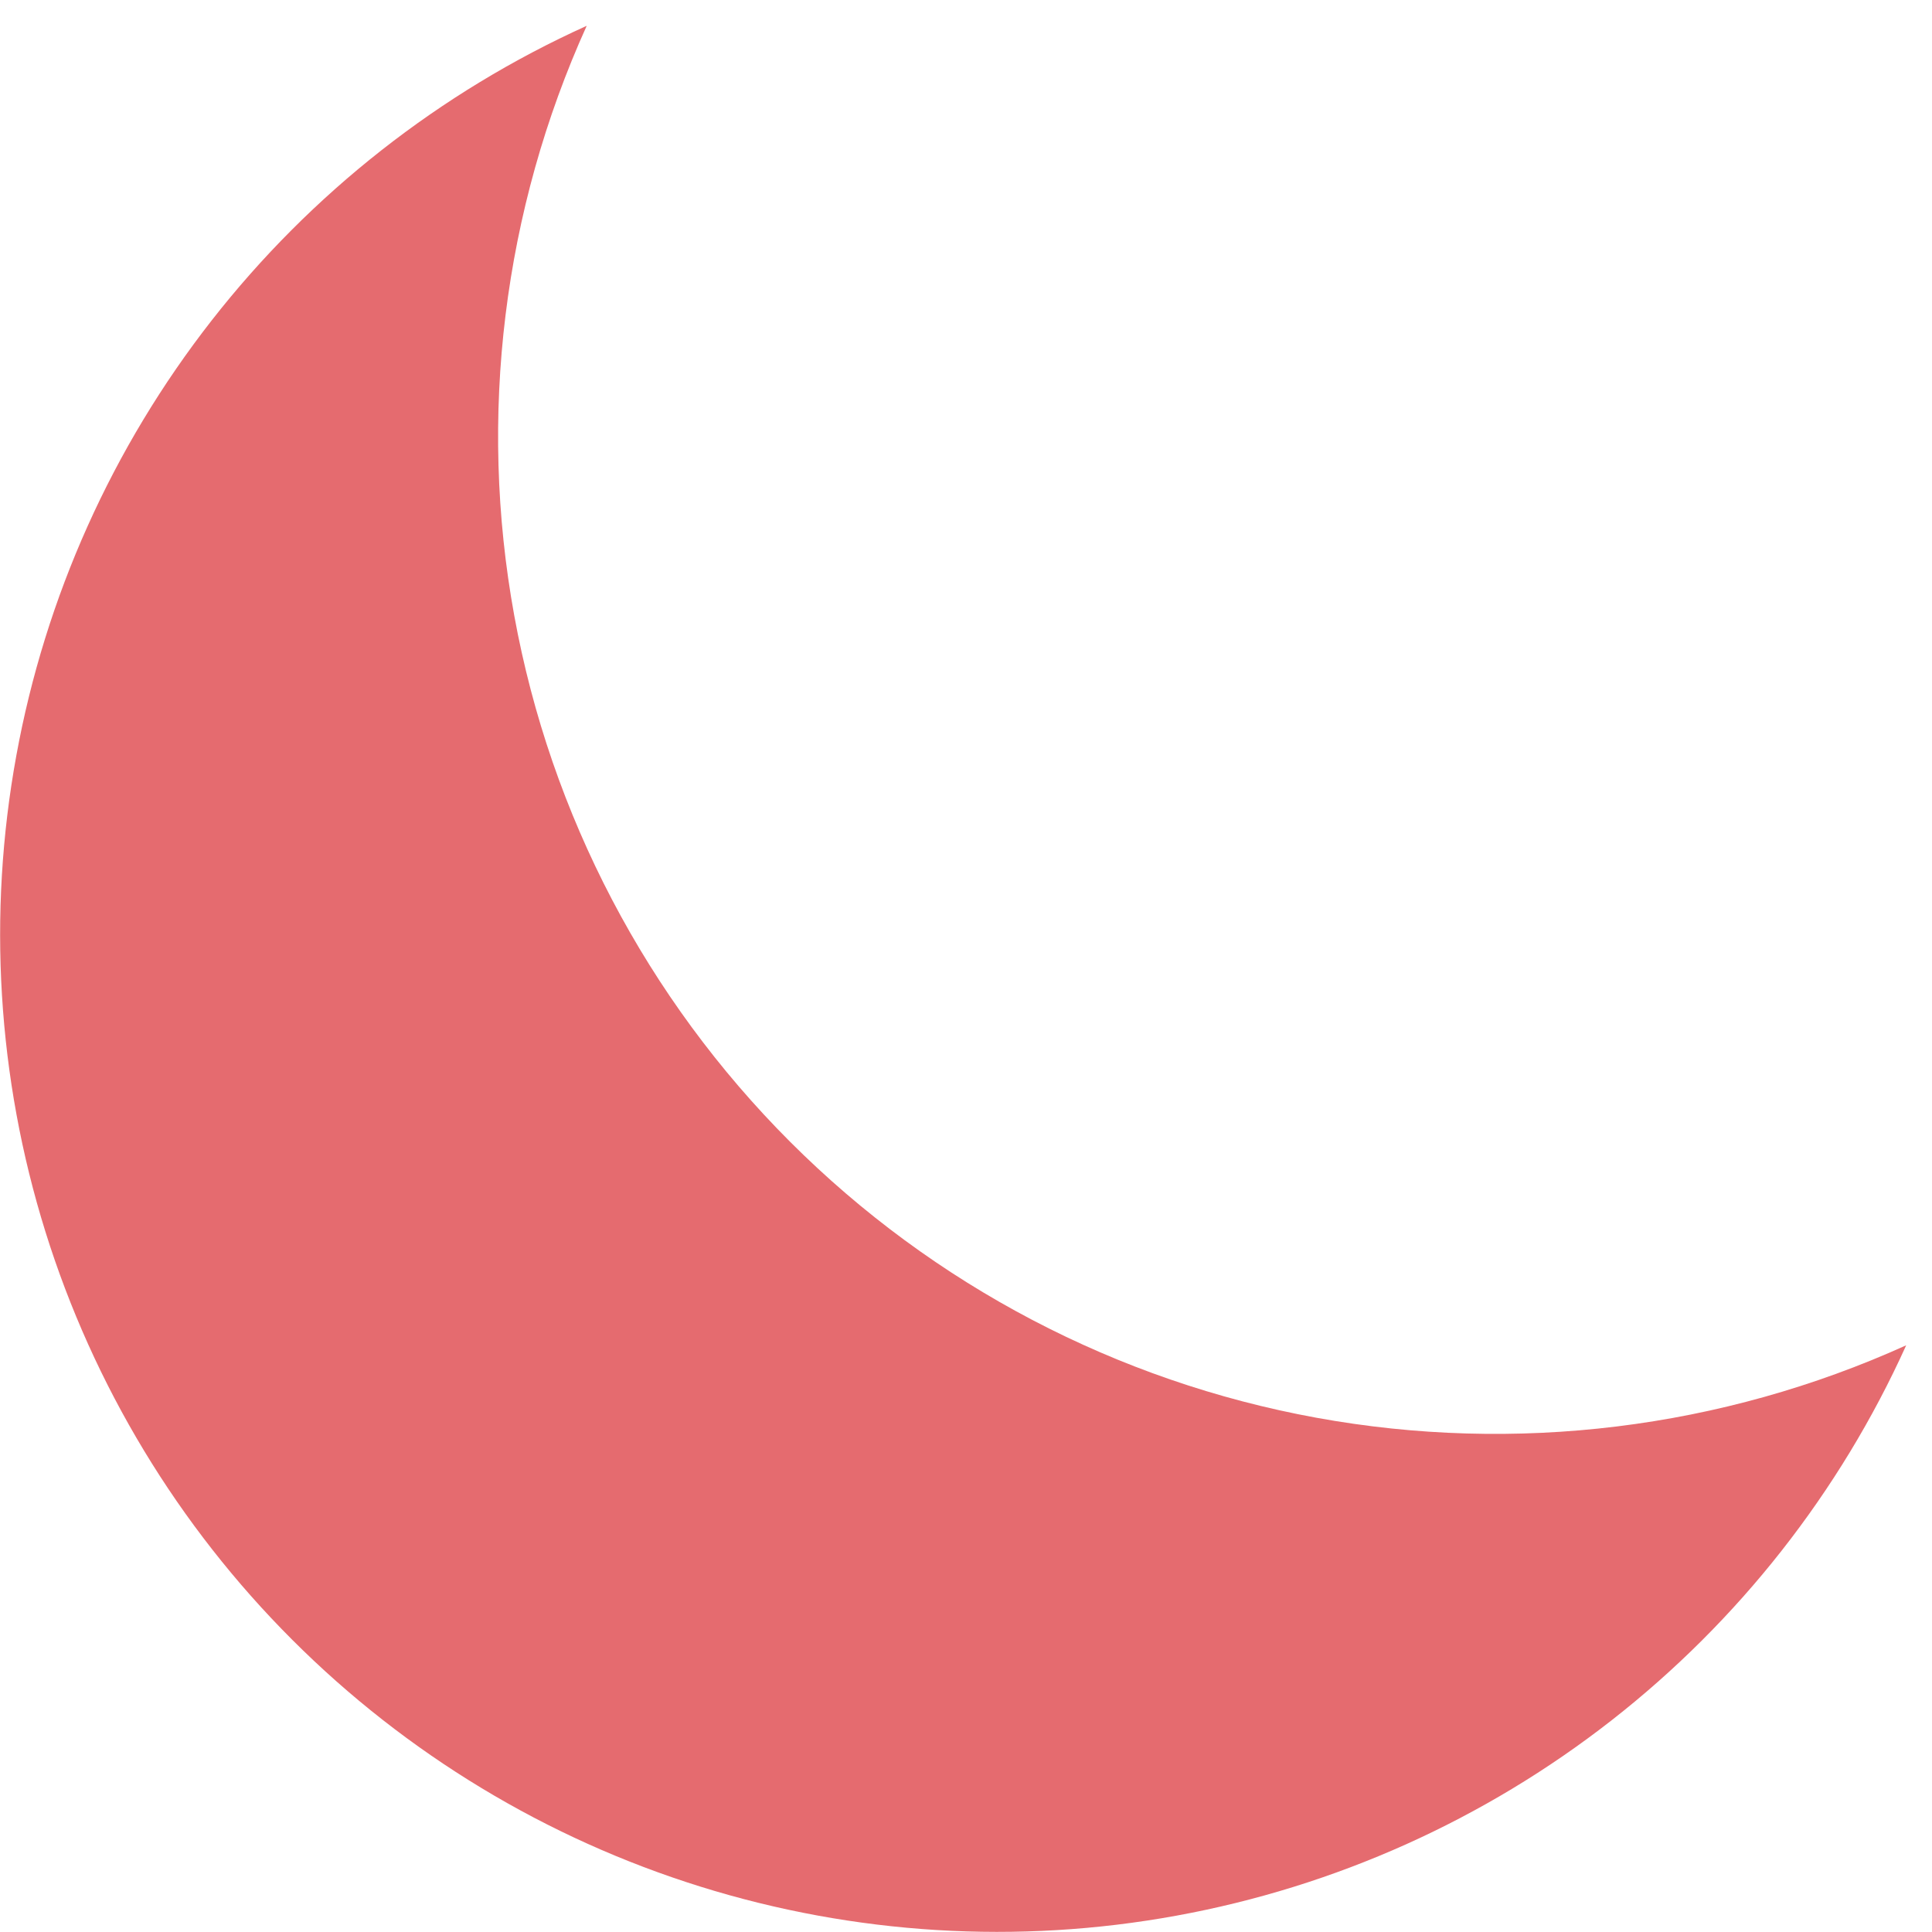 <svg width="62" height="62" viewBox="0 0 62 62" fill="none" xmlns="http://www.w3.org/2000/svg">
<path d="M61.172 43.172C55.246 45.852 48.644 46.663 42.245 45.497C35.847 44.331 29.956 41.242 25.357 36.643C20.758 32.044 17.669 26.153 16.503 19.755C15.337 13.356 16.148 6.754 18.828 0.828C14.11 2.96 9.98 6.205 6.792 10.284C3.604 14.363 1.453 19.154 0.524 24.248C-0.406 29.341 -0.085 34.583 1.457 39.525C2.999 44.467 5.717 48.962 9.378 52.622C13.039 56.283 17.533 59.001 22.475 60.543C27.417 62.086 32.66 62.406 37.752 61.476C42.846 60.547 47.637 58.396 51.716 55.208C55.795 52.02 59.04 47.89 61.172 43.172Z" fill="#E56B6F"/>
</svg>
